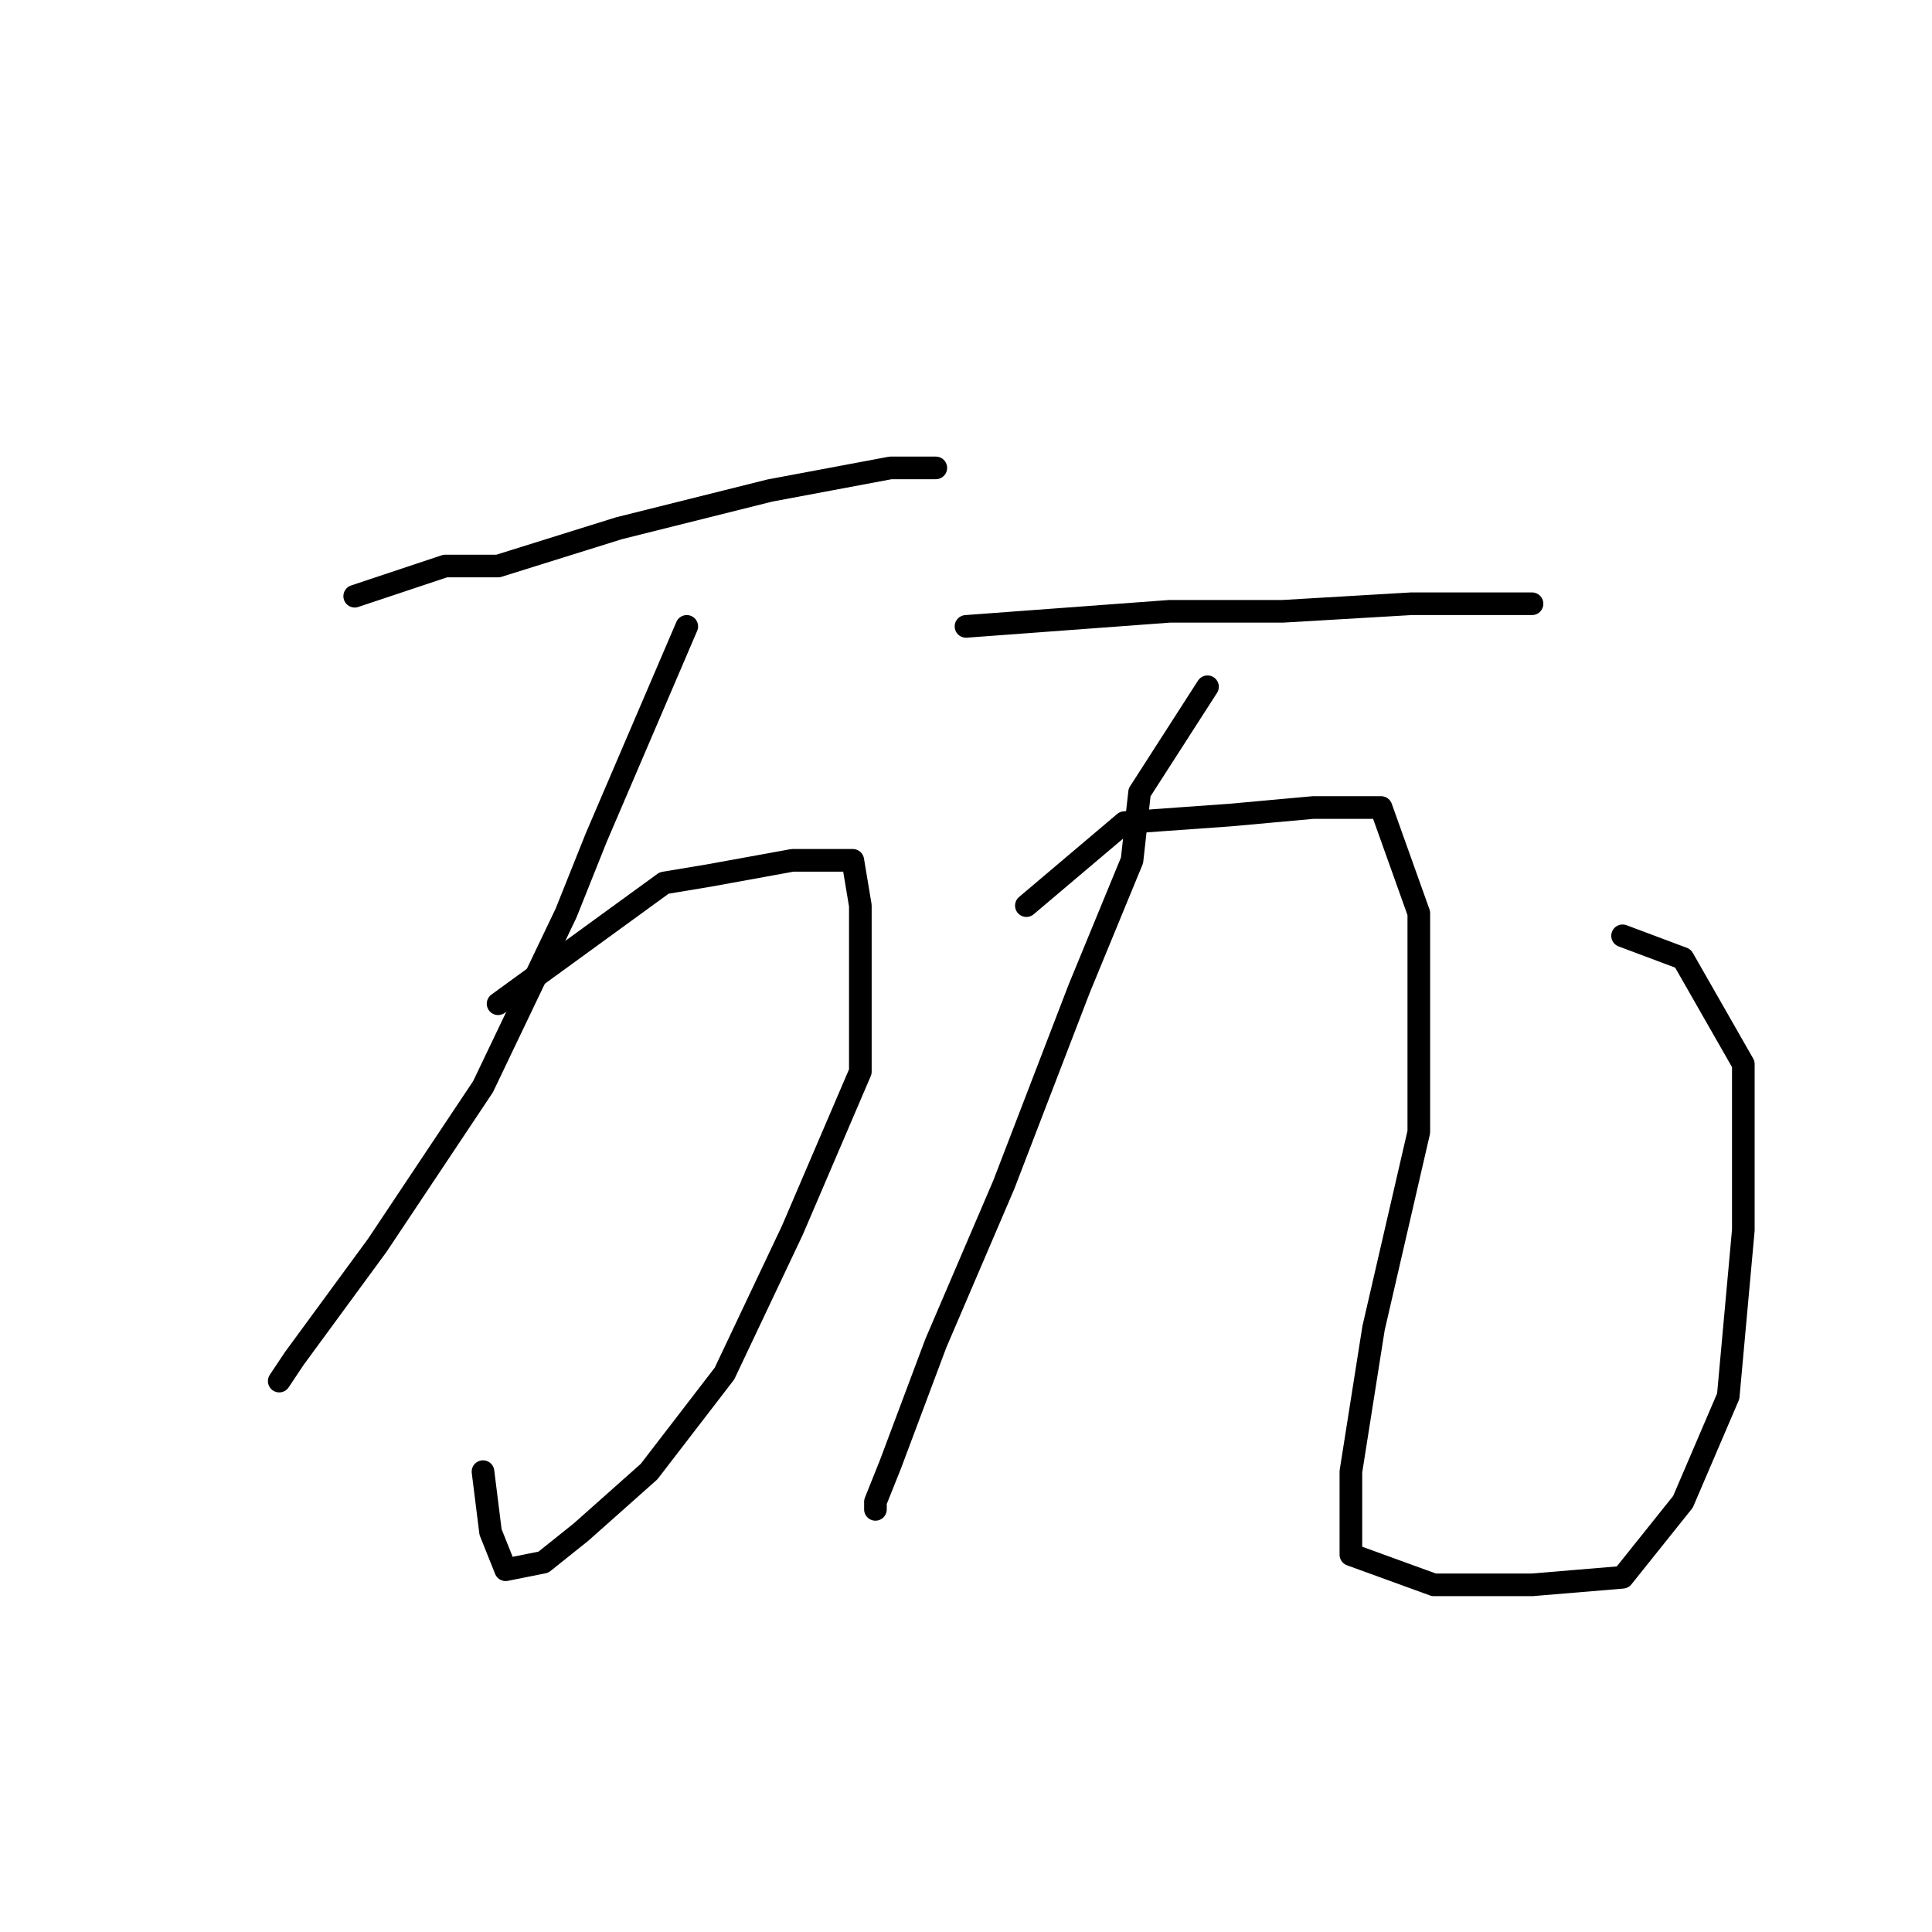 <?xml version="1.0" standalone="no"?>
    <svg width="256" height="256" xmlns="http://www.w3.org/2000/svg" version="1.1">
    <polyline stroke="black" stroke-width="3" stroke-linecap="round" fill="transparent" stroke-linejoin="round" points="47 79 59 75 66 75 82 70 102 65 118 62 124 62 124 62 " />
        <polyline stroke="black" stroke-width="3" stroke-linecap="round" fill="transparent" stroke-linejoin="round" points="91 83 79 111 75 121 64 144 50 165 39 180 37 183 37 183 " />
        <polyline stroke="black" stroke-width="3" stroke-linecap="round" fill="transparent" stroke-linejoin="round" points="66 133 88 117 94 116 105 114 113 114 114 120 114 142 105 163 96 182 86 195 77 203 72 207 67 208 65 203 64 195 64 195 " />
        <polyline stroke="black" stroke-width="3" stroke-linecap="round" fill="transparent" stroke-linejoin="round" points="128 83 155 81 170 81 187 80 199 80 203 80 203 80 " />
        <polyline stroke="black" stroke-width="3" stroke-linecap="round" fill="transparent" stroke-linejoin="round" points="160 91 151 105 150 114 143 131 133 157 124 178 118 194 116 199 116 200 116 200 " />
        <polyline stroke="black" stroke-width="3" stroke-linecap="round" fill="transparent" stroke-linejoin="round" points="136 120 149 109 163 108 174 107 183 107 188 121 188 150 182 176 179 195 179 206 190 210 203 210 215 209 223 199 229 185 231 163 231 141 223 127 215 124 215 124 " />
        </svg>